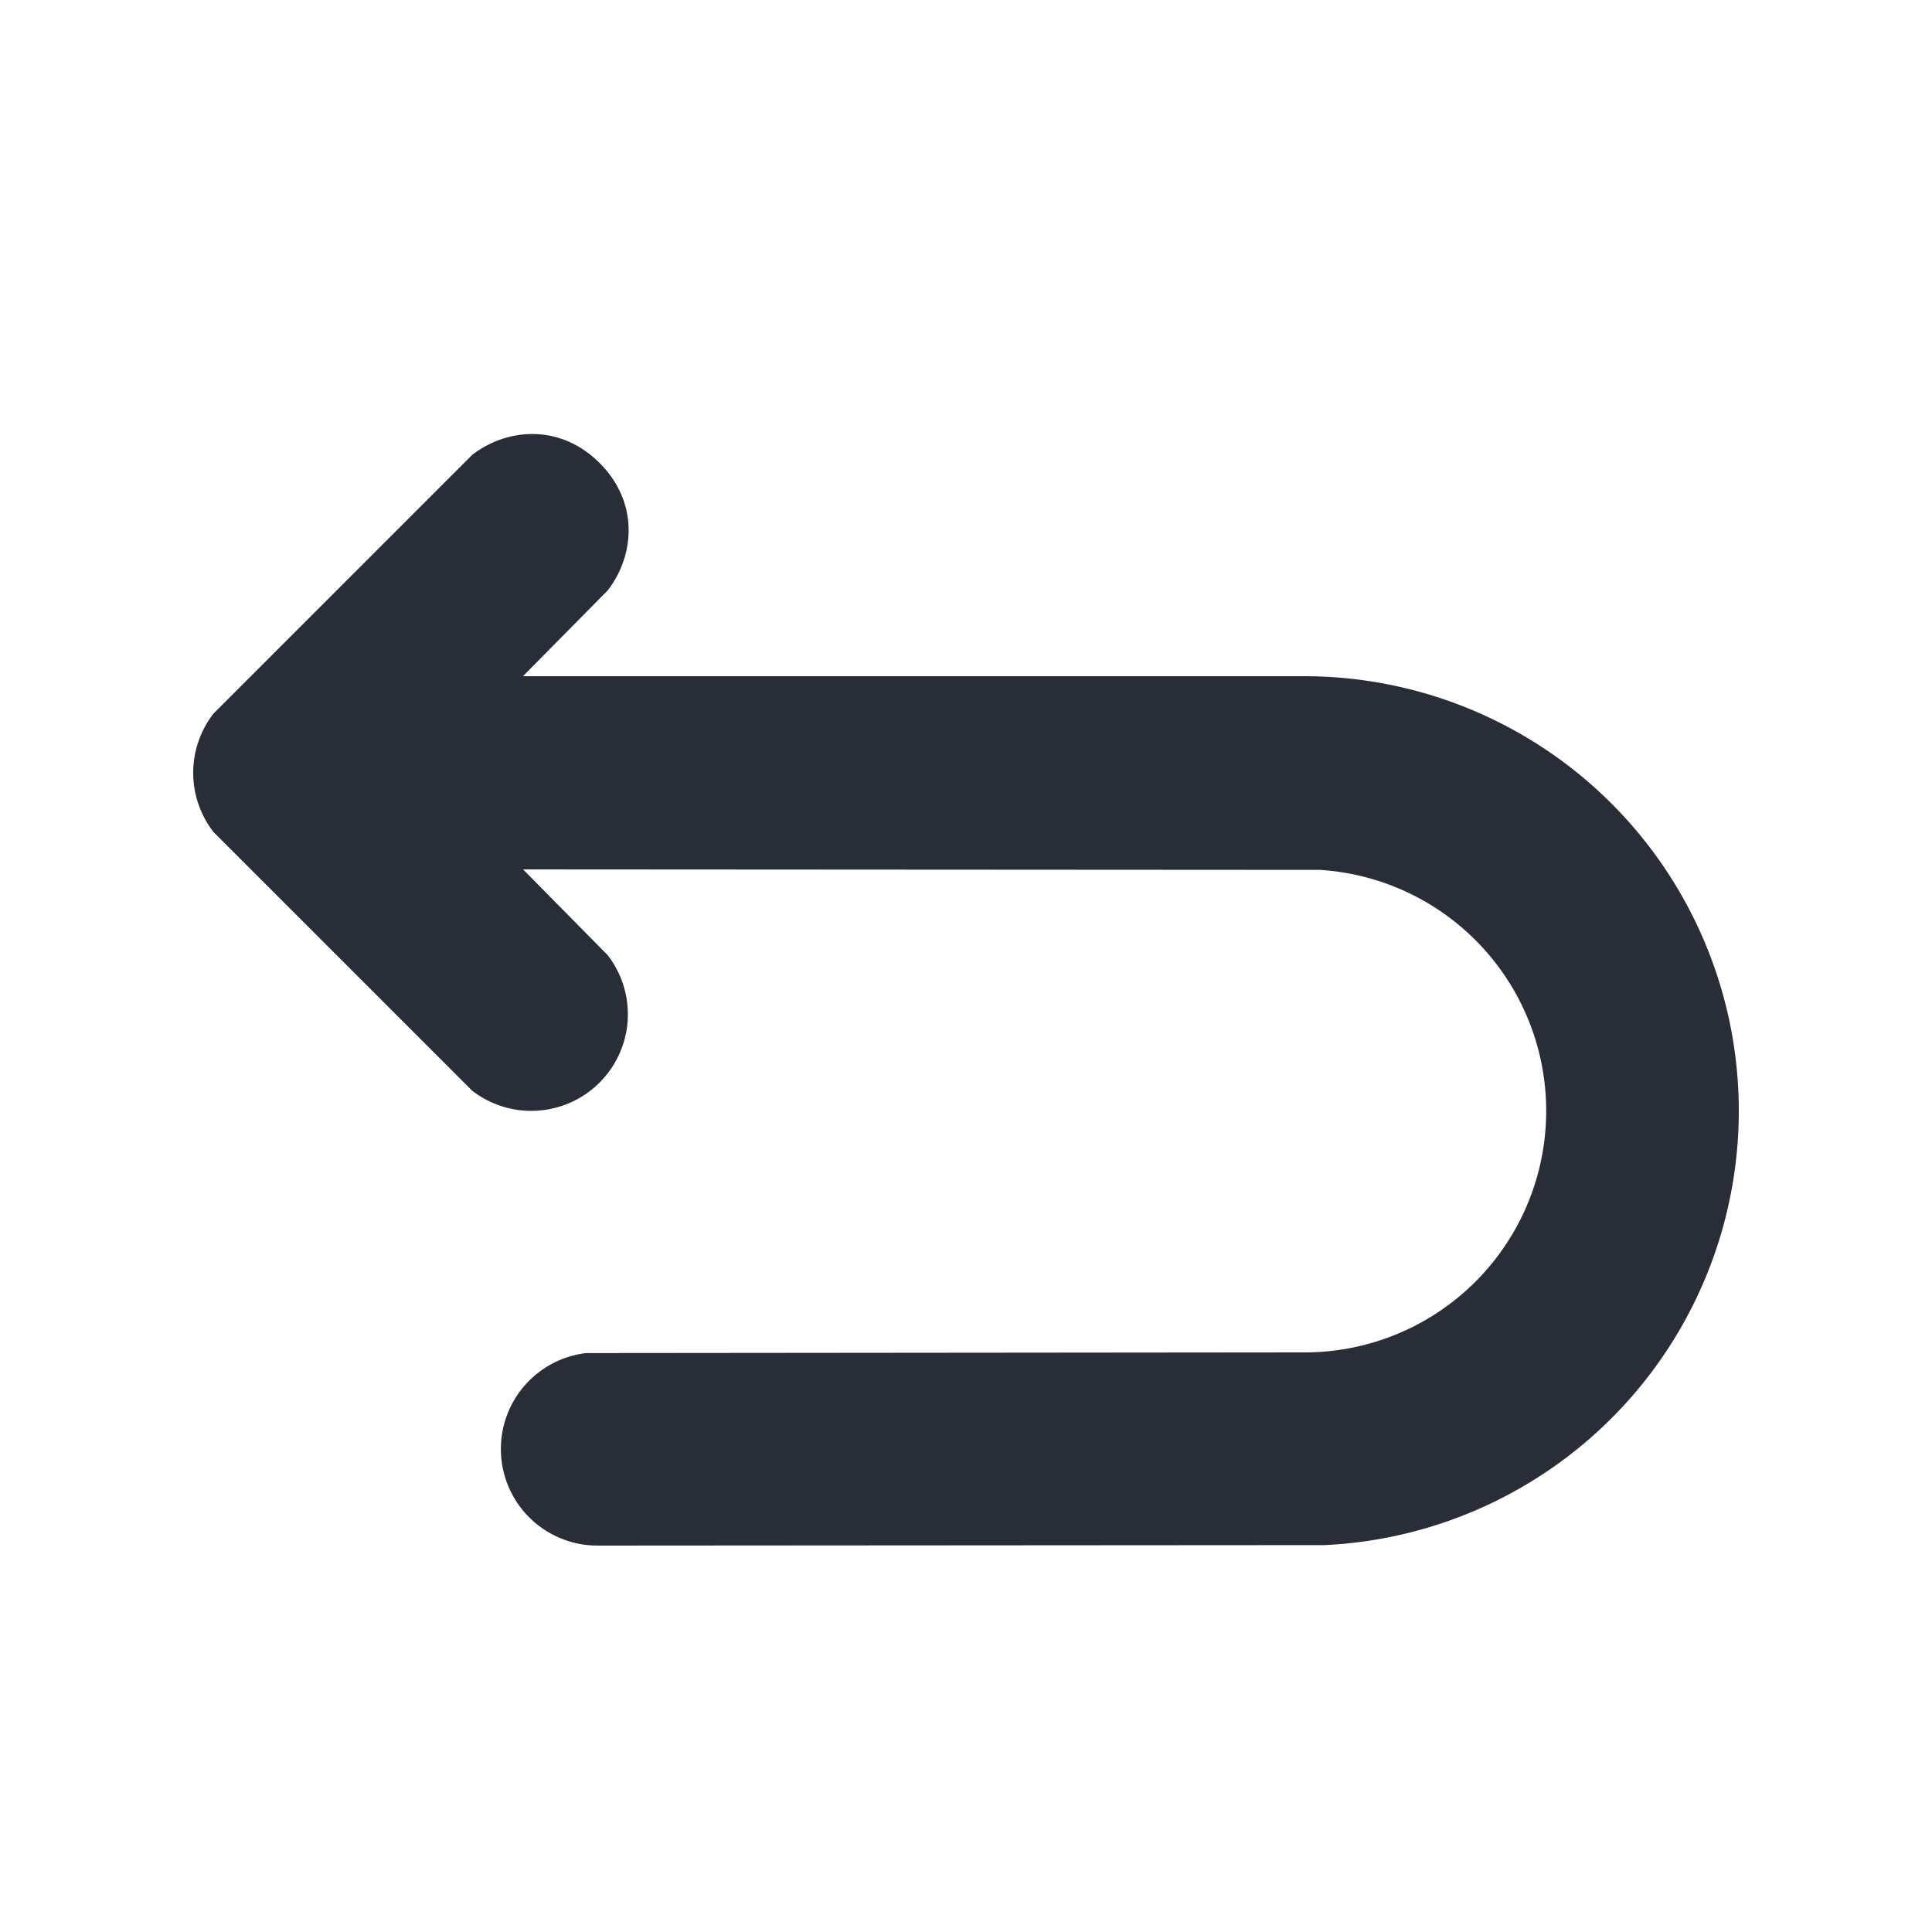 <svg id="icon" height="20" viewBox="0 0 20 20" width="20" xmlns="http://www.w3.org/2000/svg"><path d="m6.29 9.887a1 1 0 0 1 -1.403 1.403l-2.677-2.677a1 1 0 0 1 0-1.226l2.677-2.677c.36-.28.911-.326 1.32.083.41.409.363.96.083 1.32l-.876.887h8.086a4.5 4.5 0 0 1 .212 8.995l-7.529.005a1 1 0 0 1 -.116-1.993l7.433-.007a2.5 2.5 0 0 0 .164-4.995l-8.249-.005z" fill="#282d37" style="currentColor" fill-rule="evenodd"/></svg>
